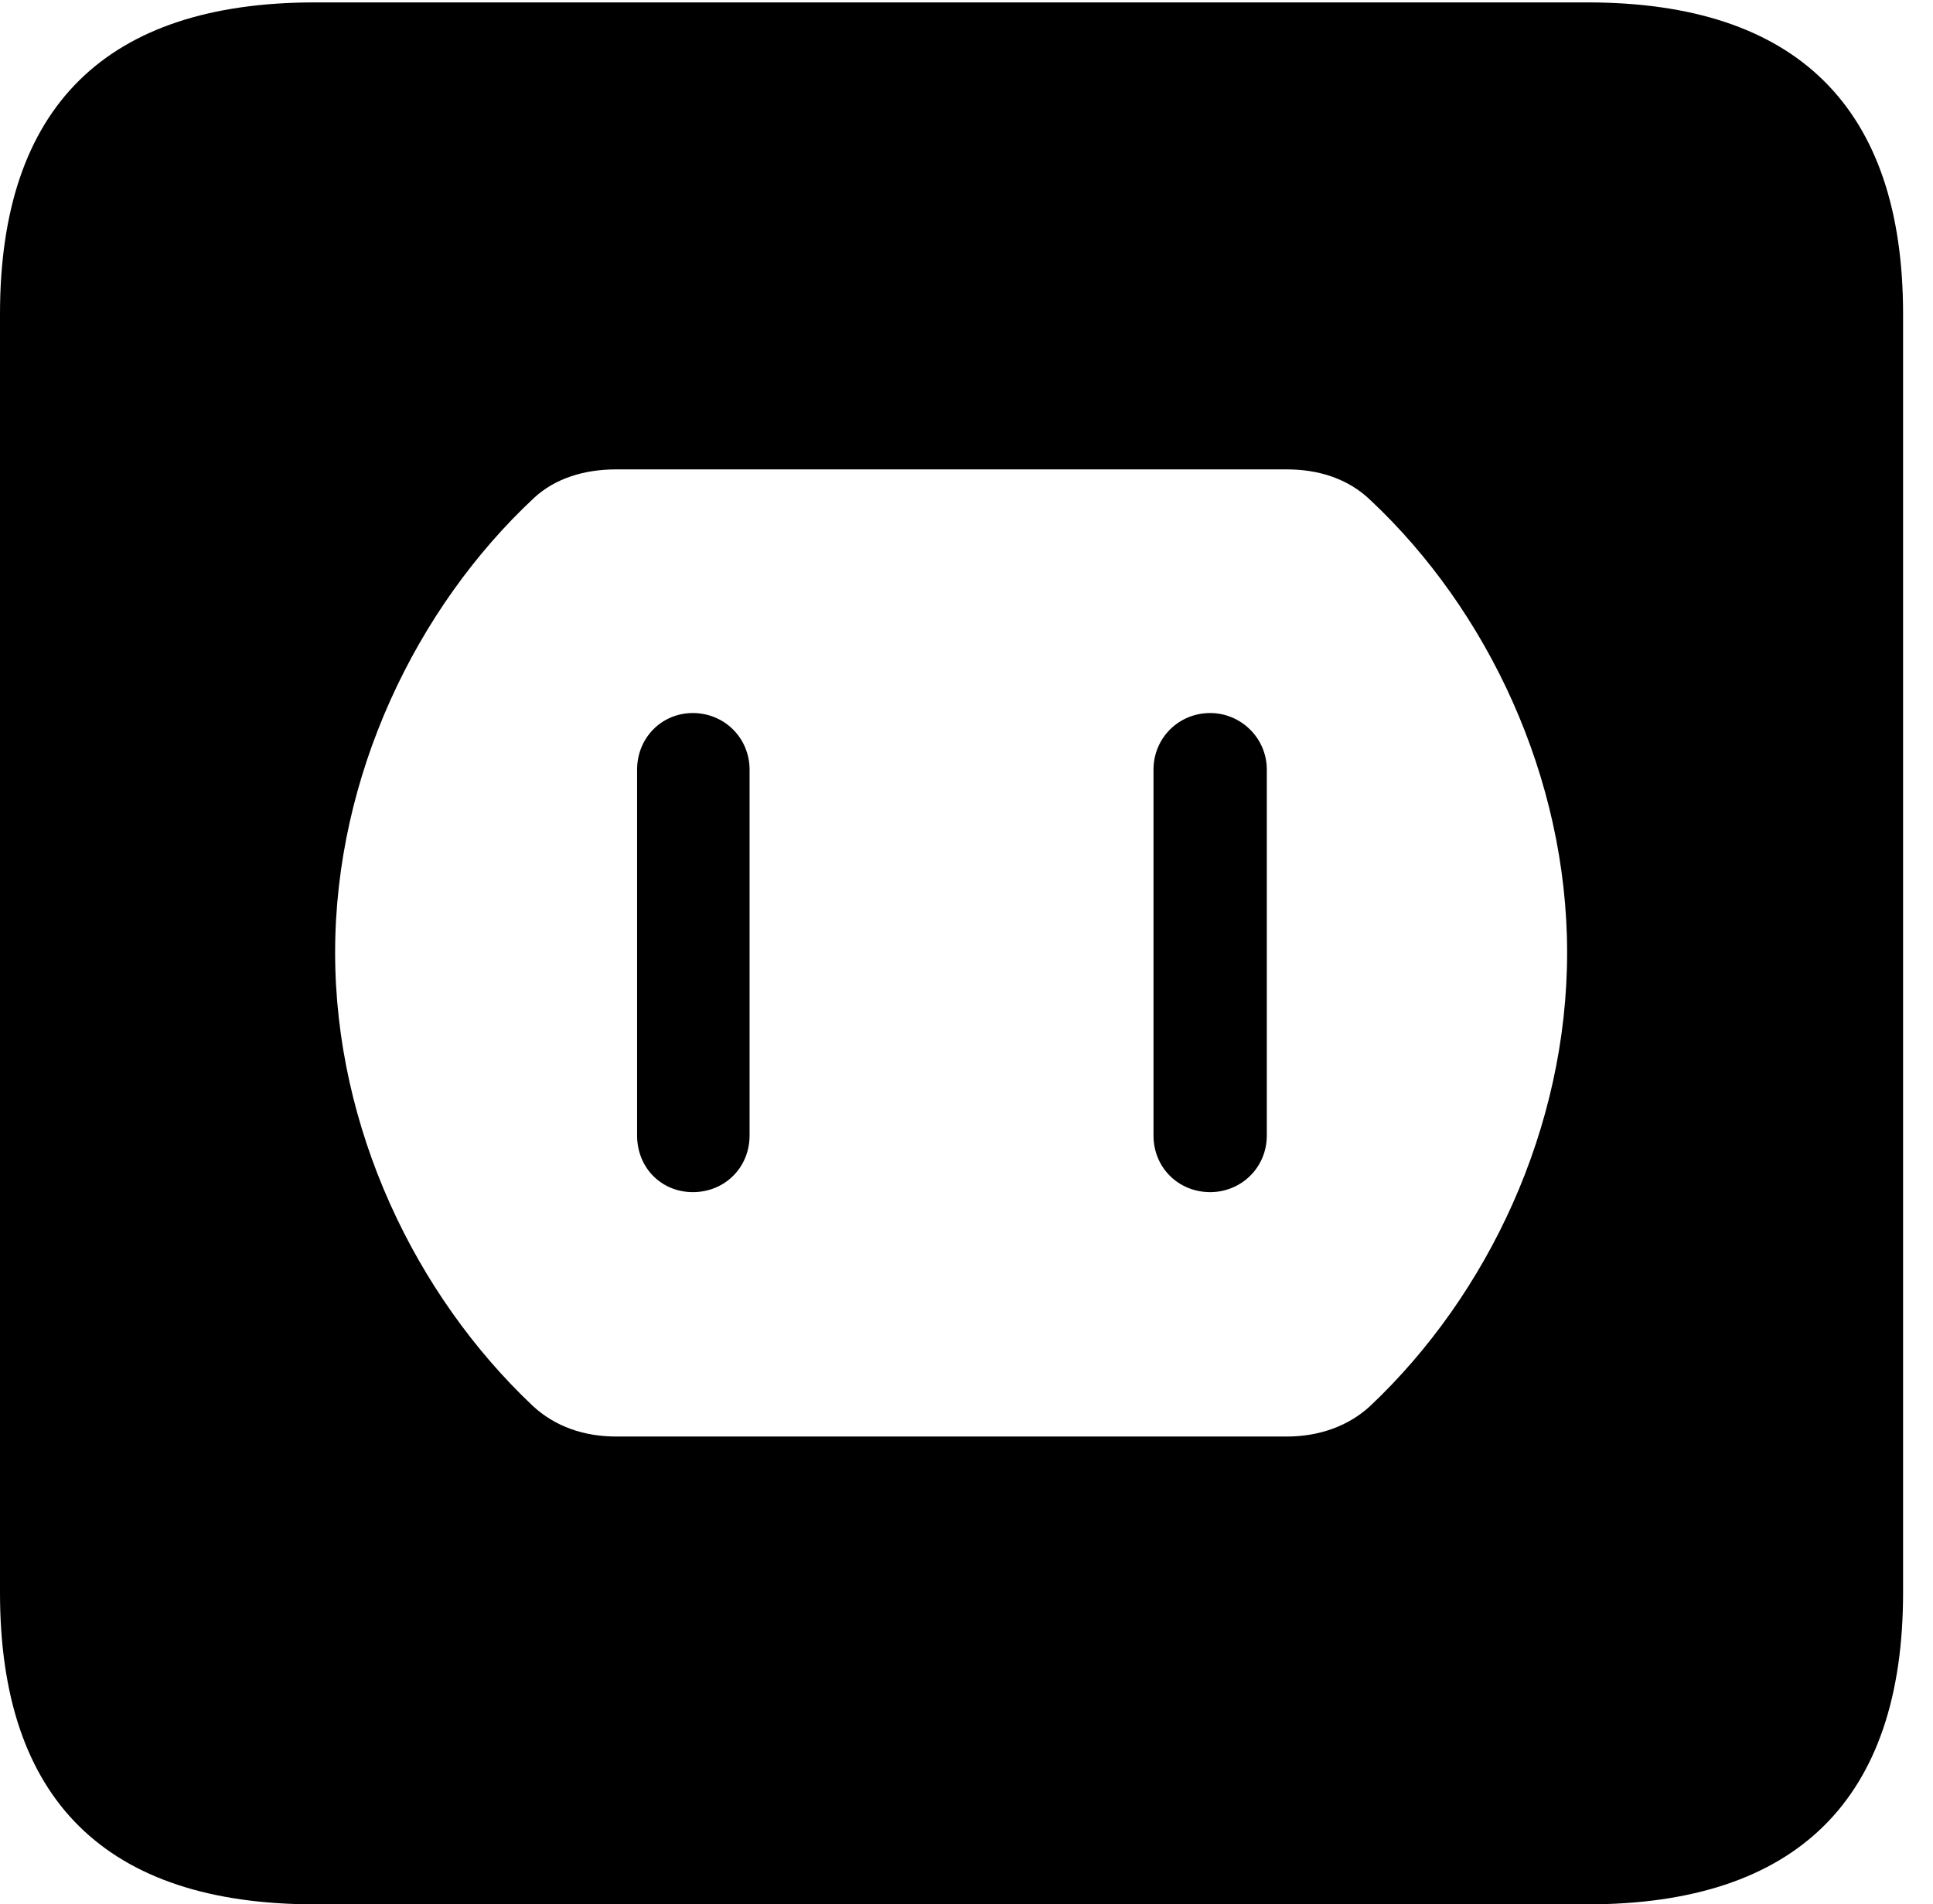 <svg version="1.1" xmlns="http://www.w3.org/2000/svg" xmlns:xlink="http://www.w3.org/1999/xlink" width="23.32" height="22.979" viewBox="0 0 23.32 22.979">
 <g>
  <rect height="22.979" opacity="0" width="23.32" x="0" y="0"/>
  <path d="M22.959 3.789L22.959 19.219C22.959 21.709 21.68 22.979 19.15 22.979L3.799 22.979C1.279 22.979 0 21.719 0 19.219L0 3.789C0 1.289 1.279 0.029 3.799 0.029L19.15 0.029C21.68 0.029 22.959 1.299 22.959 3.789ZM7.432 5.664C7.051 5.664 6.699 5.771 6.445 6.006C5.02 7.334 4.043 9.365 4.043 11.494C4.043 13.613 5.01 15.625 6.426 16.963C6.699 17.217 7.051 17.334 7.432 17.334L15.527 17.334C15.898 17.334 16.26 17.217 16.533 16.963C17.949 15.625 18.906 13.613 18.906 11.494C18.906 9.385 17.949 7.363 16.533 6.035C16.26 5.771 15.898 5.664 15.527 5.664ZM9.043 9.287L9.043 13.701C9.043 14.092 8.74 14.385 8.359 14.385C7.979 14.385 7.686 14.092 7.686 13.701L7.686 9.287C7.686 8.906 7.979 8.604 8.359 8.604C8.74 8.604 9.043 8.906 9.043 9.287ZM15.283 9.287L15.283 13.701C15.283 14.092 14.971 14.385 14.6 14.385C14.219 14.385 13.916 14.092 13.916 13.701L13.916 9.287C13.916 8.906 14.219 8.604 14.6 8.604C14.971 8.604 15.283 8.906 15.283 9.287Z" fill="currentColor"/>
 </g>
</svg>
